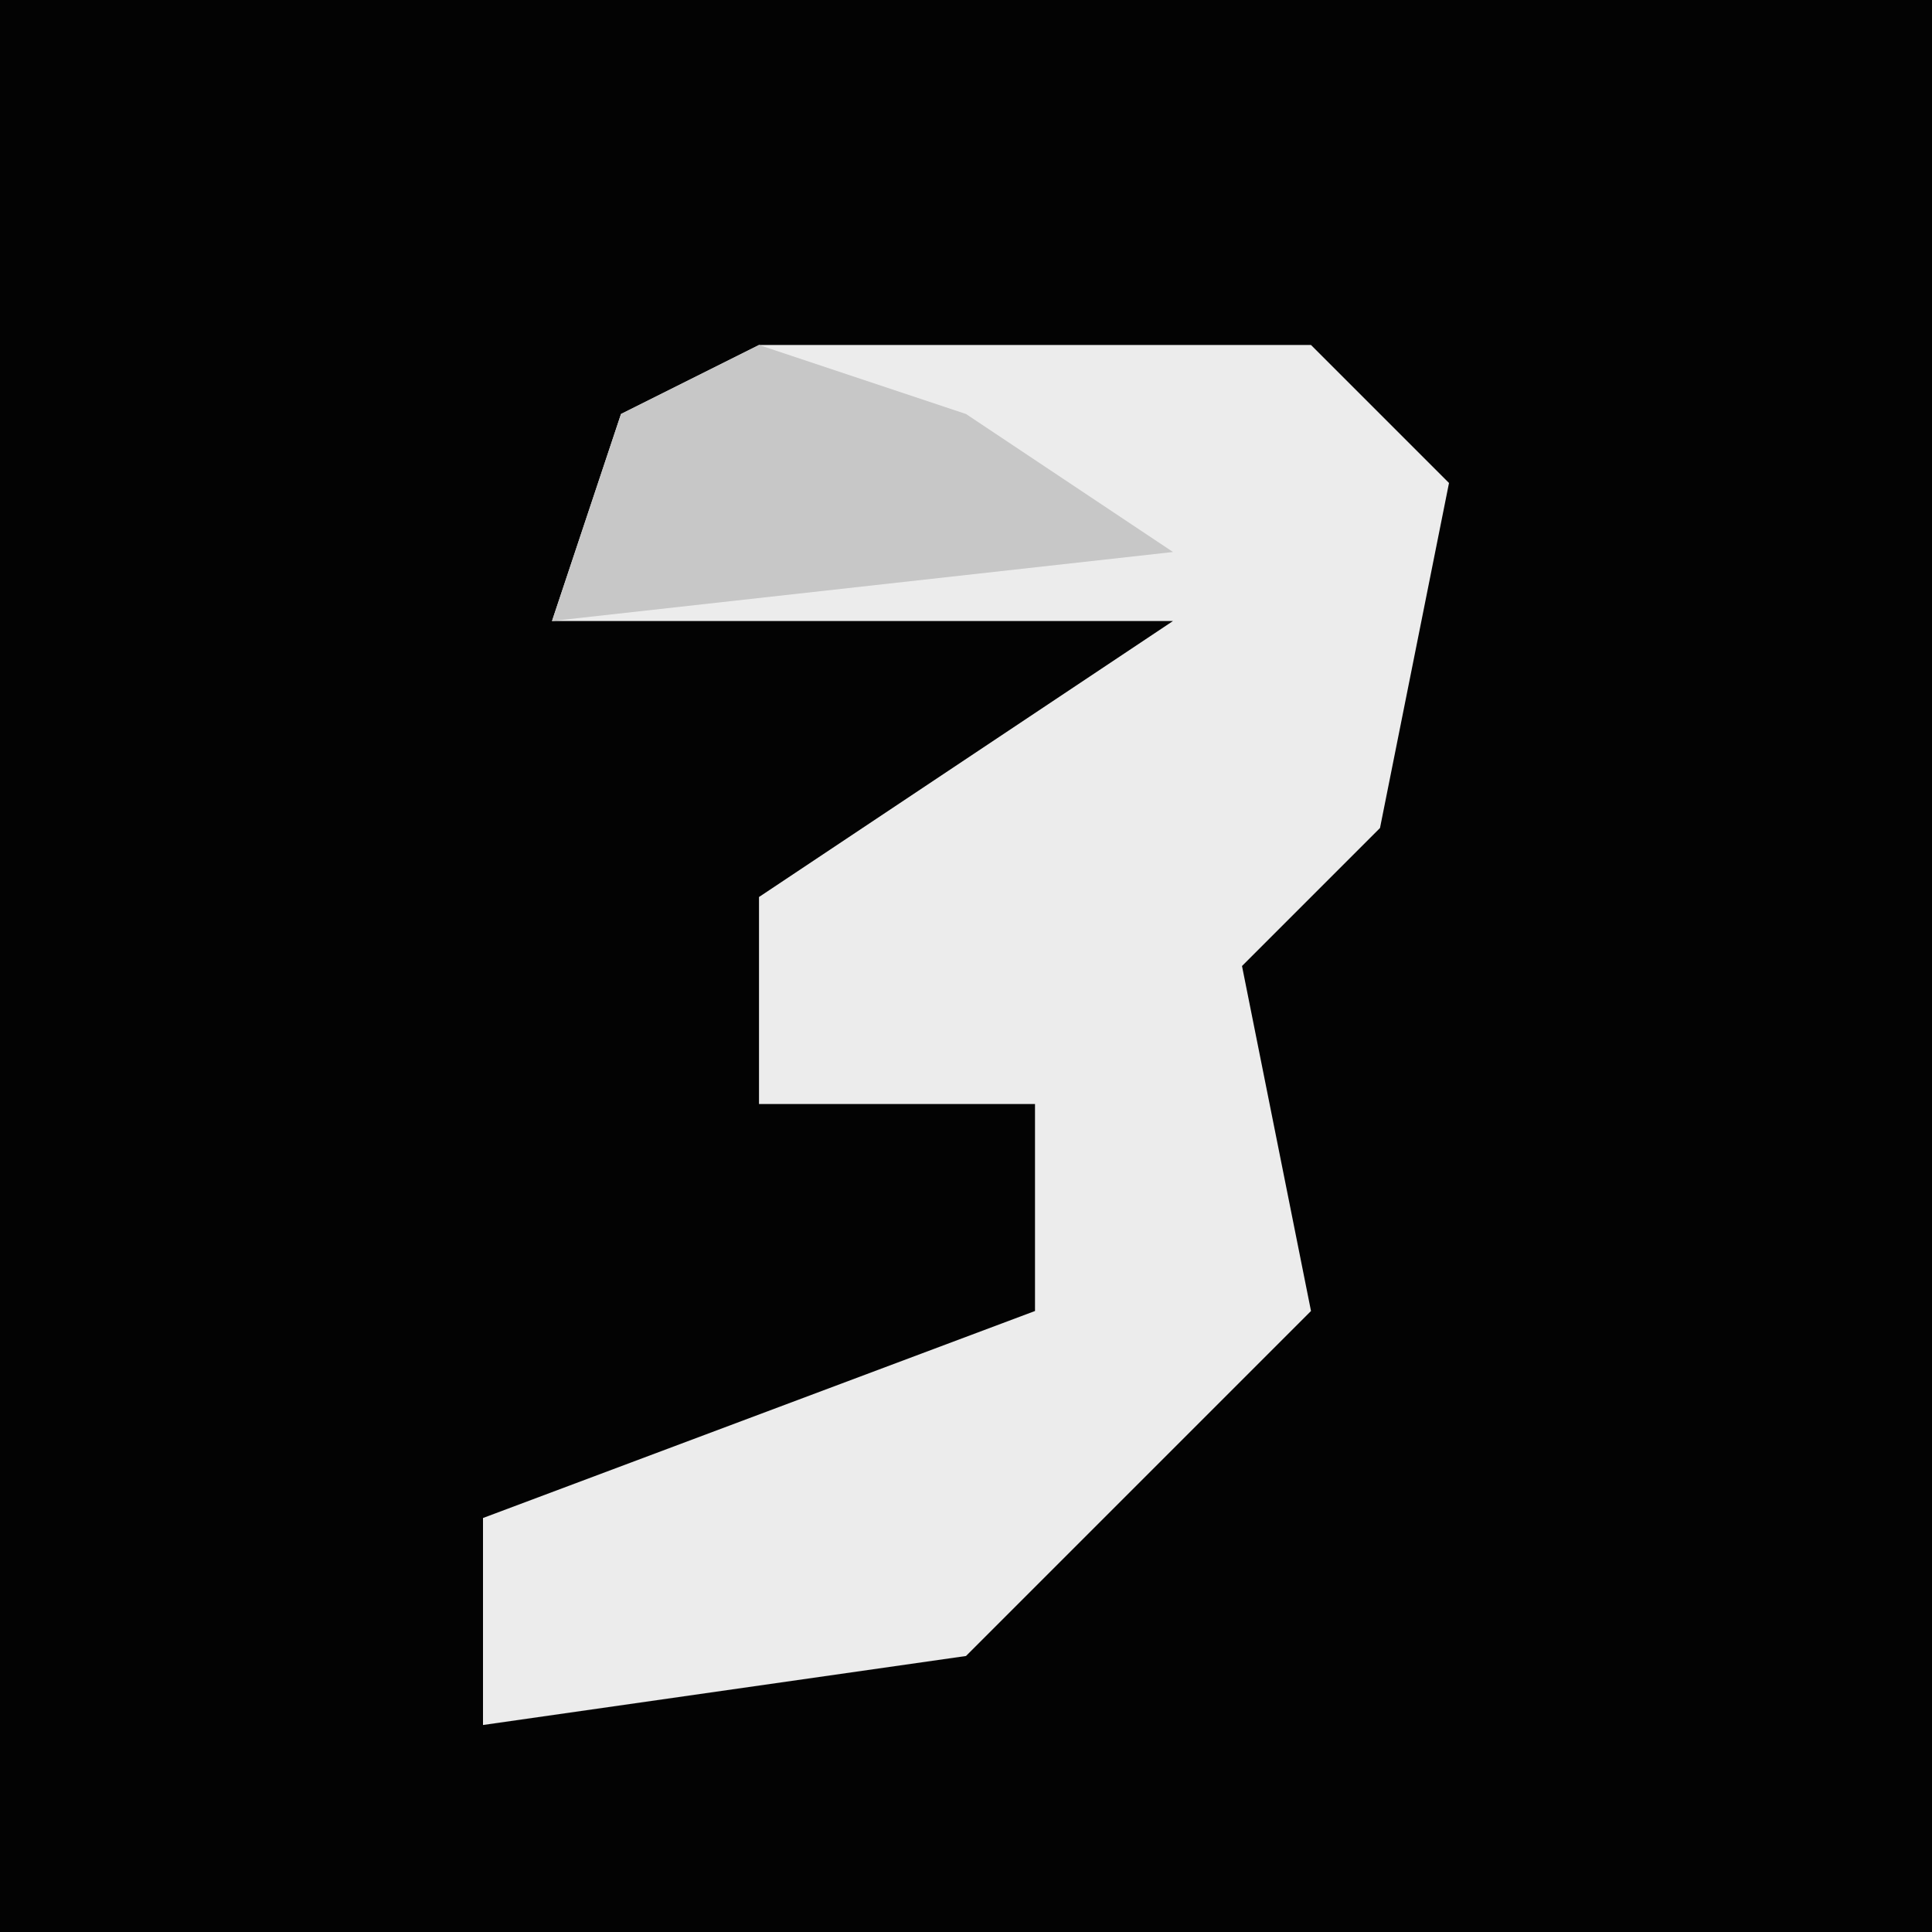 <?xml version="1.0" encoding="UTF-8"?>
<svg version="1.1" xmlns="http://www.w3.org/2000/svg" width="28" height="28">
<path d="M0,0 L28,0 L28,28 L0,28 Z " fill="#030303" transform="translate(0,0)"/>
<path d="M0,0 L8,0 L10,2 L9,7 L7,9 L8,14 L3,19 L-4,20 L-4,17 L4,14 L4,11 L0,11 L0,8 L6,4 L-3,4 L-2,1 Z " fill="#ECECEC" transform="translate(11,5)"/>
<path d="M0,0 L3,1 L6,3 L-3,4 L-2,1 Z " fill="#C7C7C7" transform="translate(11,5)"/>
</svg>
